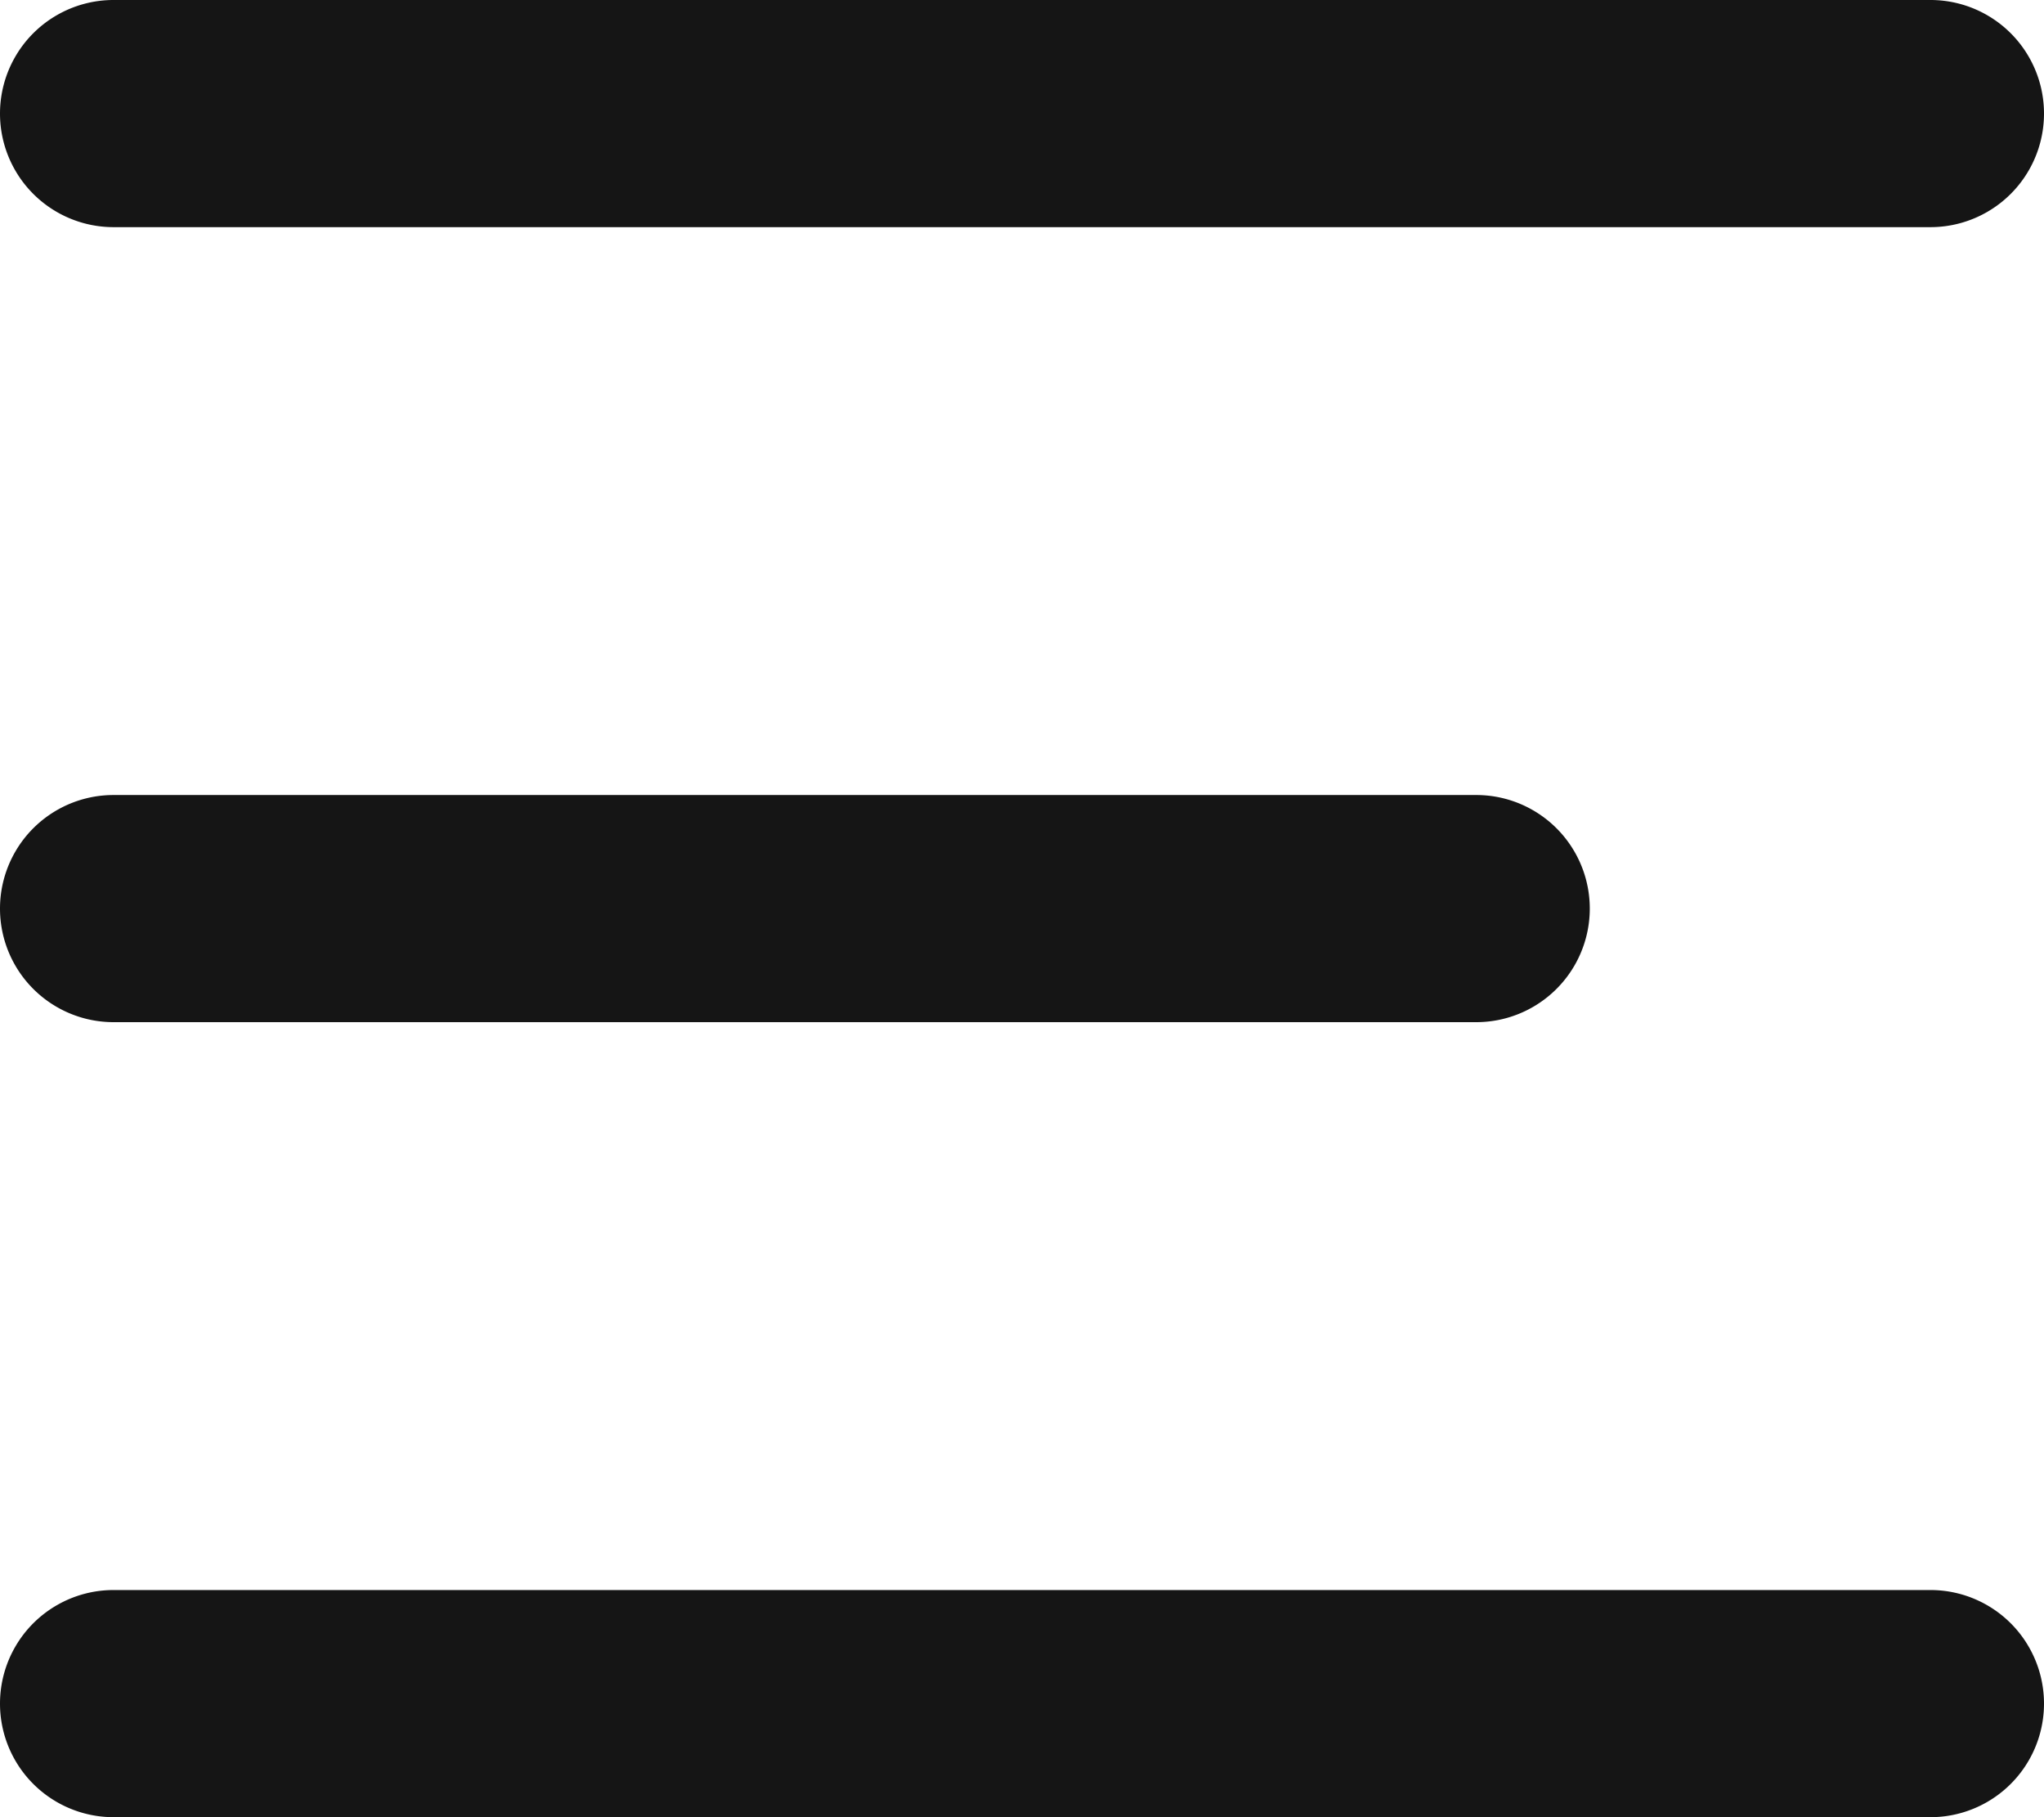 <svg xmlns="http://www.w3.org/2000/svg" width="18" height="16" viewBox="0 0 18 16">
  <defs>
    <style>
      .cls-1 {
        fill: #151515;
        fill-rule: evenodd;
      }
    </style>
  </defs>
  <path id="_-e-canvas_menu" data-name="-e-canvas menu" class="cls-1" d="M26,37H42a1,1,0,0,1,0,2H26A1,1,0,0,1,26,37Zm0-14H42a1,1,0,0,1,0,2H26A1,1,0,0,1,26,23Zm0,7H38a1,1,0,1,1,0,2H26A1,1,0,1,1,26,30Z" transform="translate(-25 -23)"/>
</svg>
